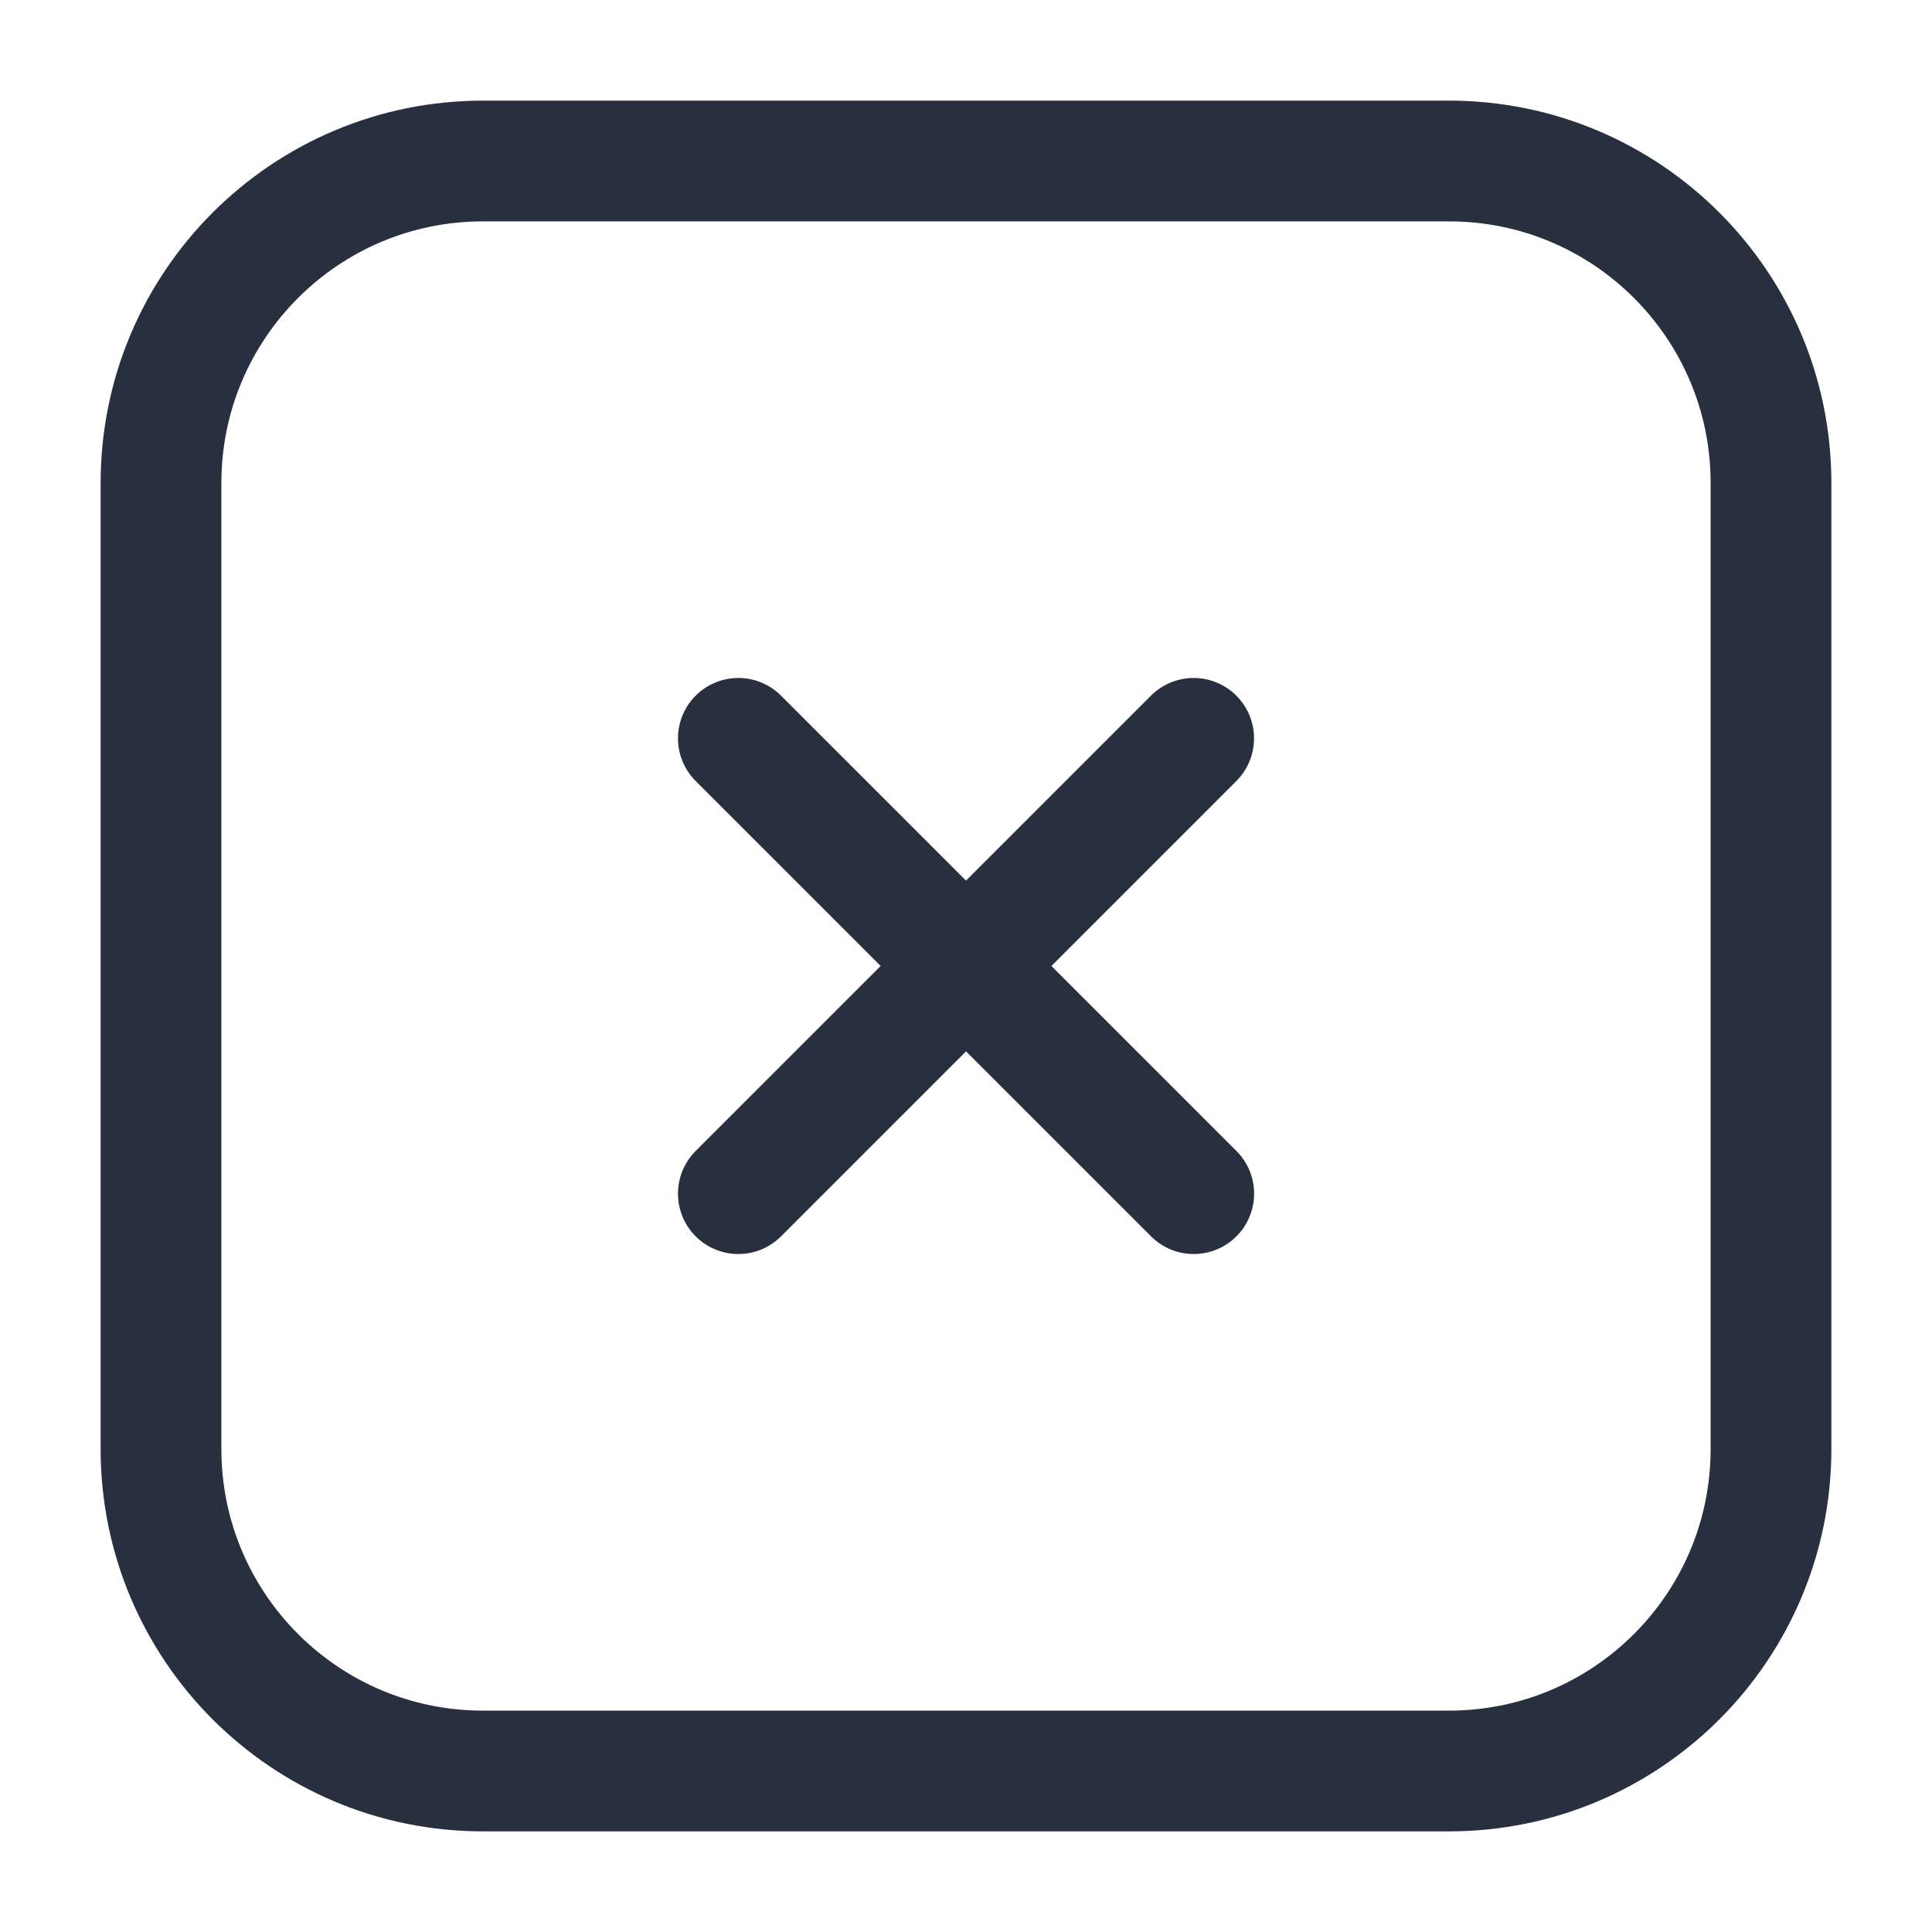 <svg xmlns="http://www.w3.org/2000/svg" width="40" height="40" viewBox="0 0 24 24" fill="none">
  <path d="M9.172 9.172L14.829 14.828M14.828 9.172L9.172 14.828M6 22H18C20.209 22 22 20.209 22 18V6C22 3.791 20.209 2 18 2H6C3.791 2 2 3.791 2 6V18C2 20.209 3.791 22 6 22Z" stroke="#28303F" stroke-width="1.5" stroke-linecap="round" stroke-linejoin="round"/>
</svg>